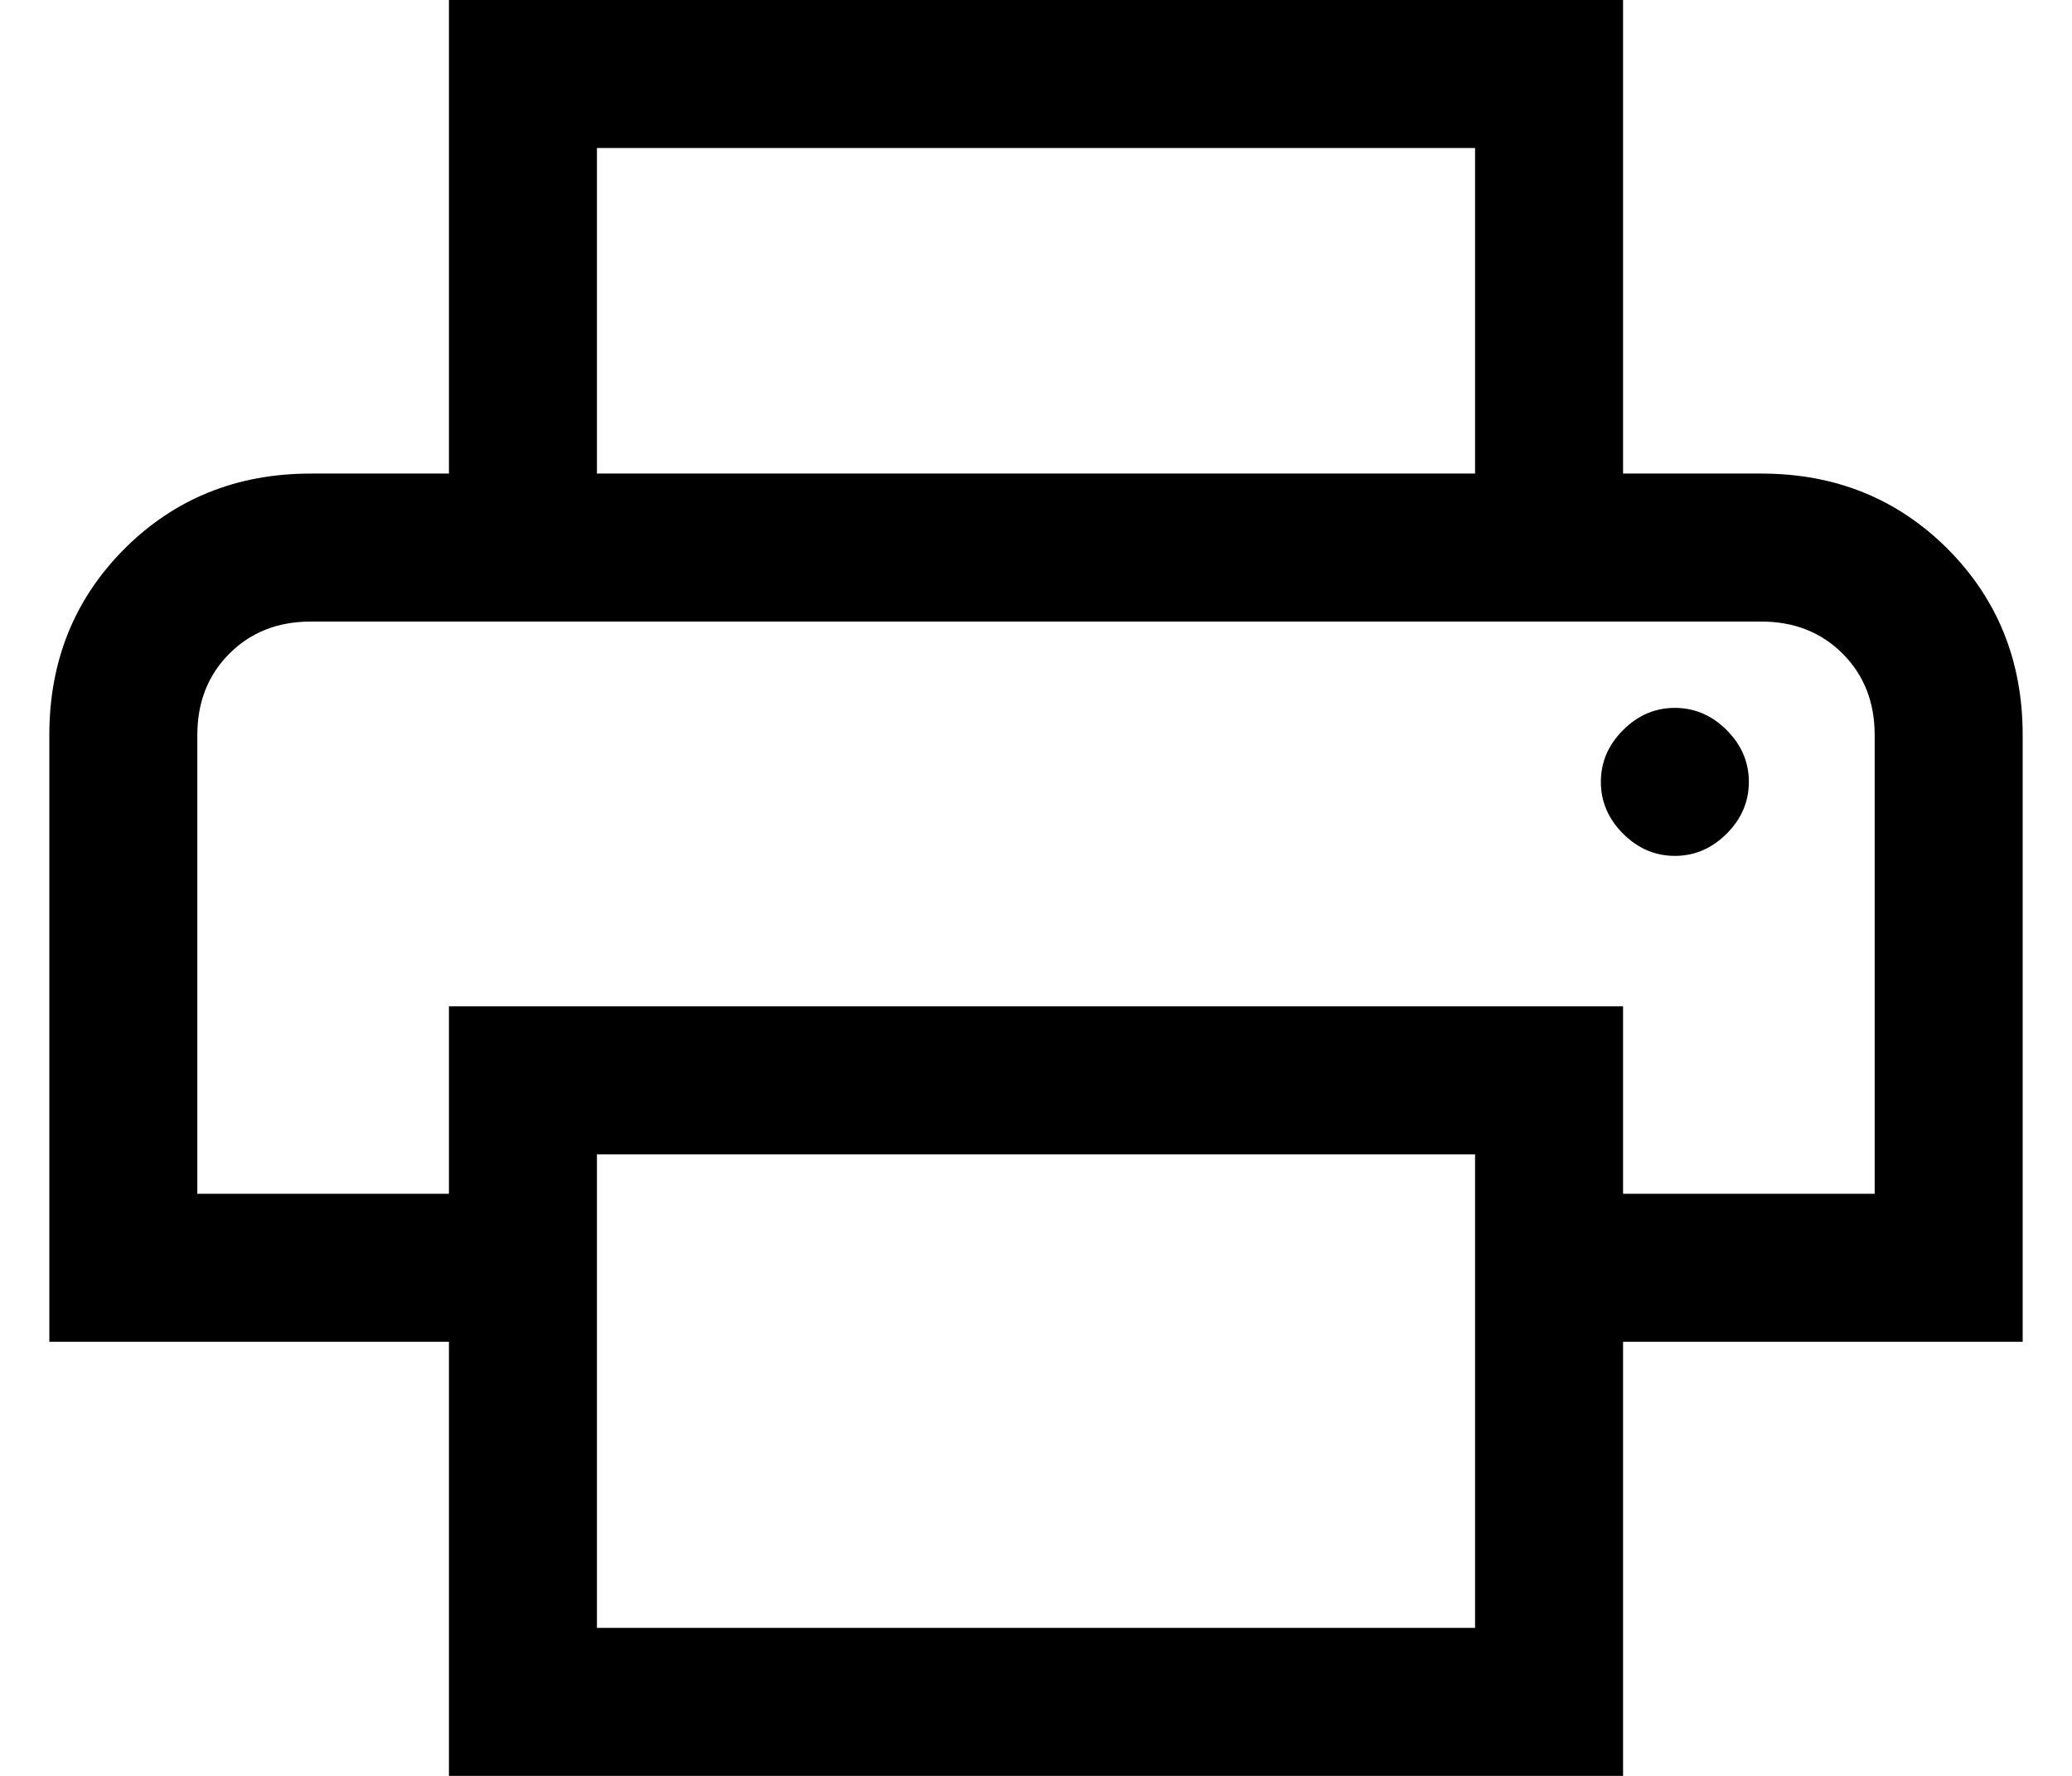 <svg width="21" height="18" viewBox="0 0 21 18" fill="none" xmlns="http://www.w3.org/2000/svg">
    <path d="M14.95 4.8V1.5H6.05V4.8H4.55V0H16.45V4.8H14.95ZM2 6.3C2 6.3 2.108 6.3 2.325 6.3C2.542 6.3 2.817 6.3 3.15 6.3H17.85C18.183 6.3 18.458 6.3 18.675 6.3C18.892 6.3 19 6.3 19 6.3H16.45H4.55H2ZM16.975 8.675C17.175 8.675 17.35 8.6 17.5 8.45C17.65 8.3 17.725 8.125 17.725 7.925C17.725 7.725 17.65 7.55 17.5 7.4C17.35 7.25 17.175 7.175 16.975 7.175C16.775 7.175 16.6 7.25 16.45 7.4C16.3 7.55 16.225 7.725 16.225 7.925C16.225 8.125 16.3 8.3 16.45 8.45C16.6 8.6 16.775 8.675 16.975 8.675ZM14.95 16.5V11.7H6.05V16.5H14.95ZM16.45 18H4.55V13.6H0.5V7.45C0.5 6.7 0.754 6.071 1.262 5.562C1.771 5.054 2.4 4.8 3.15 4.8H17.85C18.6 4.8 19.229 5.054 19.738 5.562C20.246 6.071 20.5 6.7 20.5 7.45V13.6H16.45V18ZM19 12.1V7.45C19 7.117 18.892 6.842 18.675 6.625C18.458 6.408 18.183 6.3 17.85 6.3H3.15C2.817 6.3 2.542 6.408 2.325 6.625C2.108 6.842 2 7.117 2 7.45V12.1H4.55V10.2H16.45V12.1H19Z" fill="black"/>
</svg>